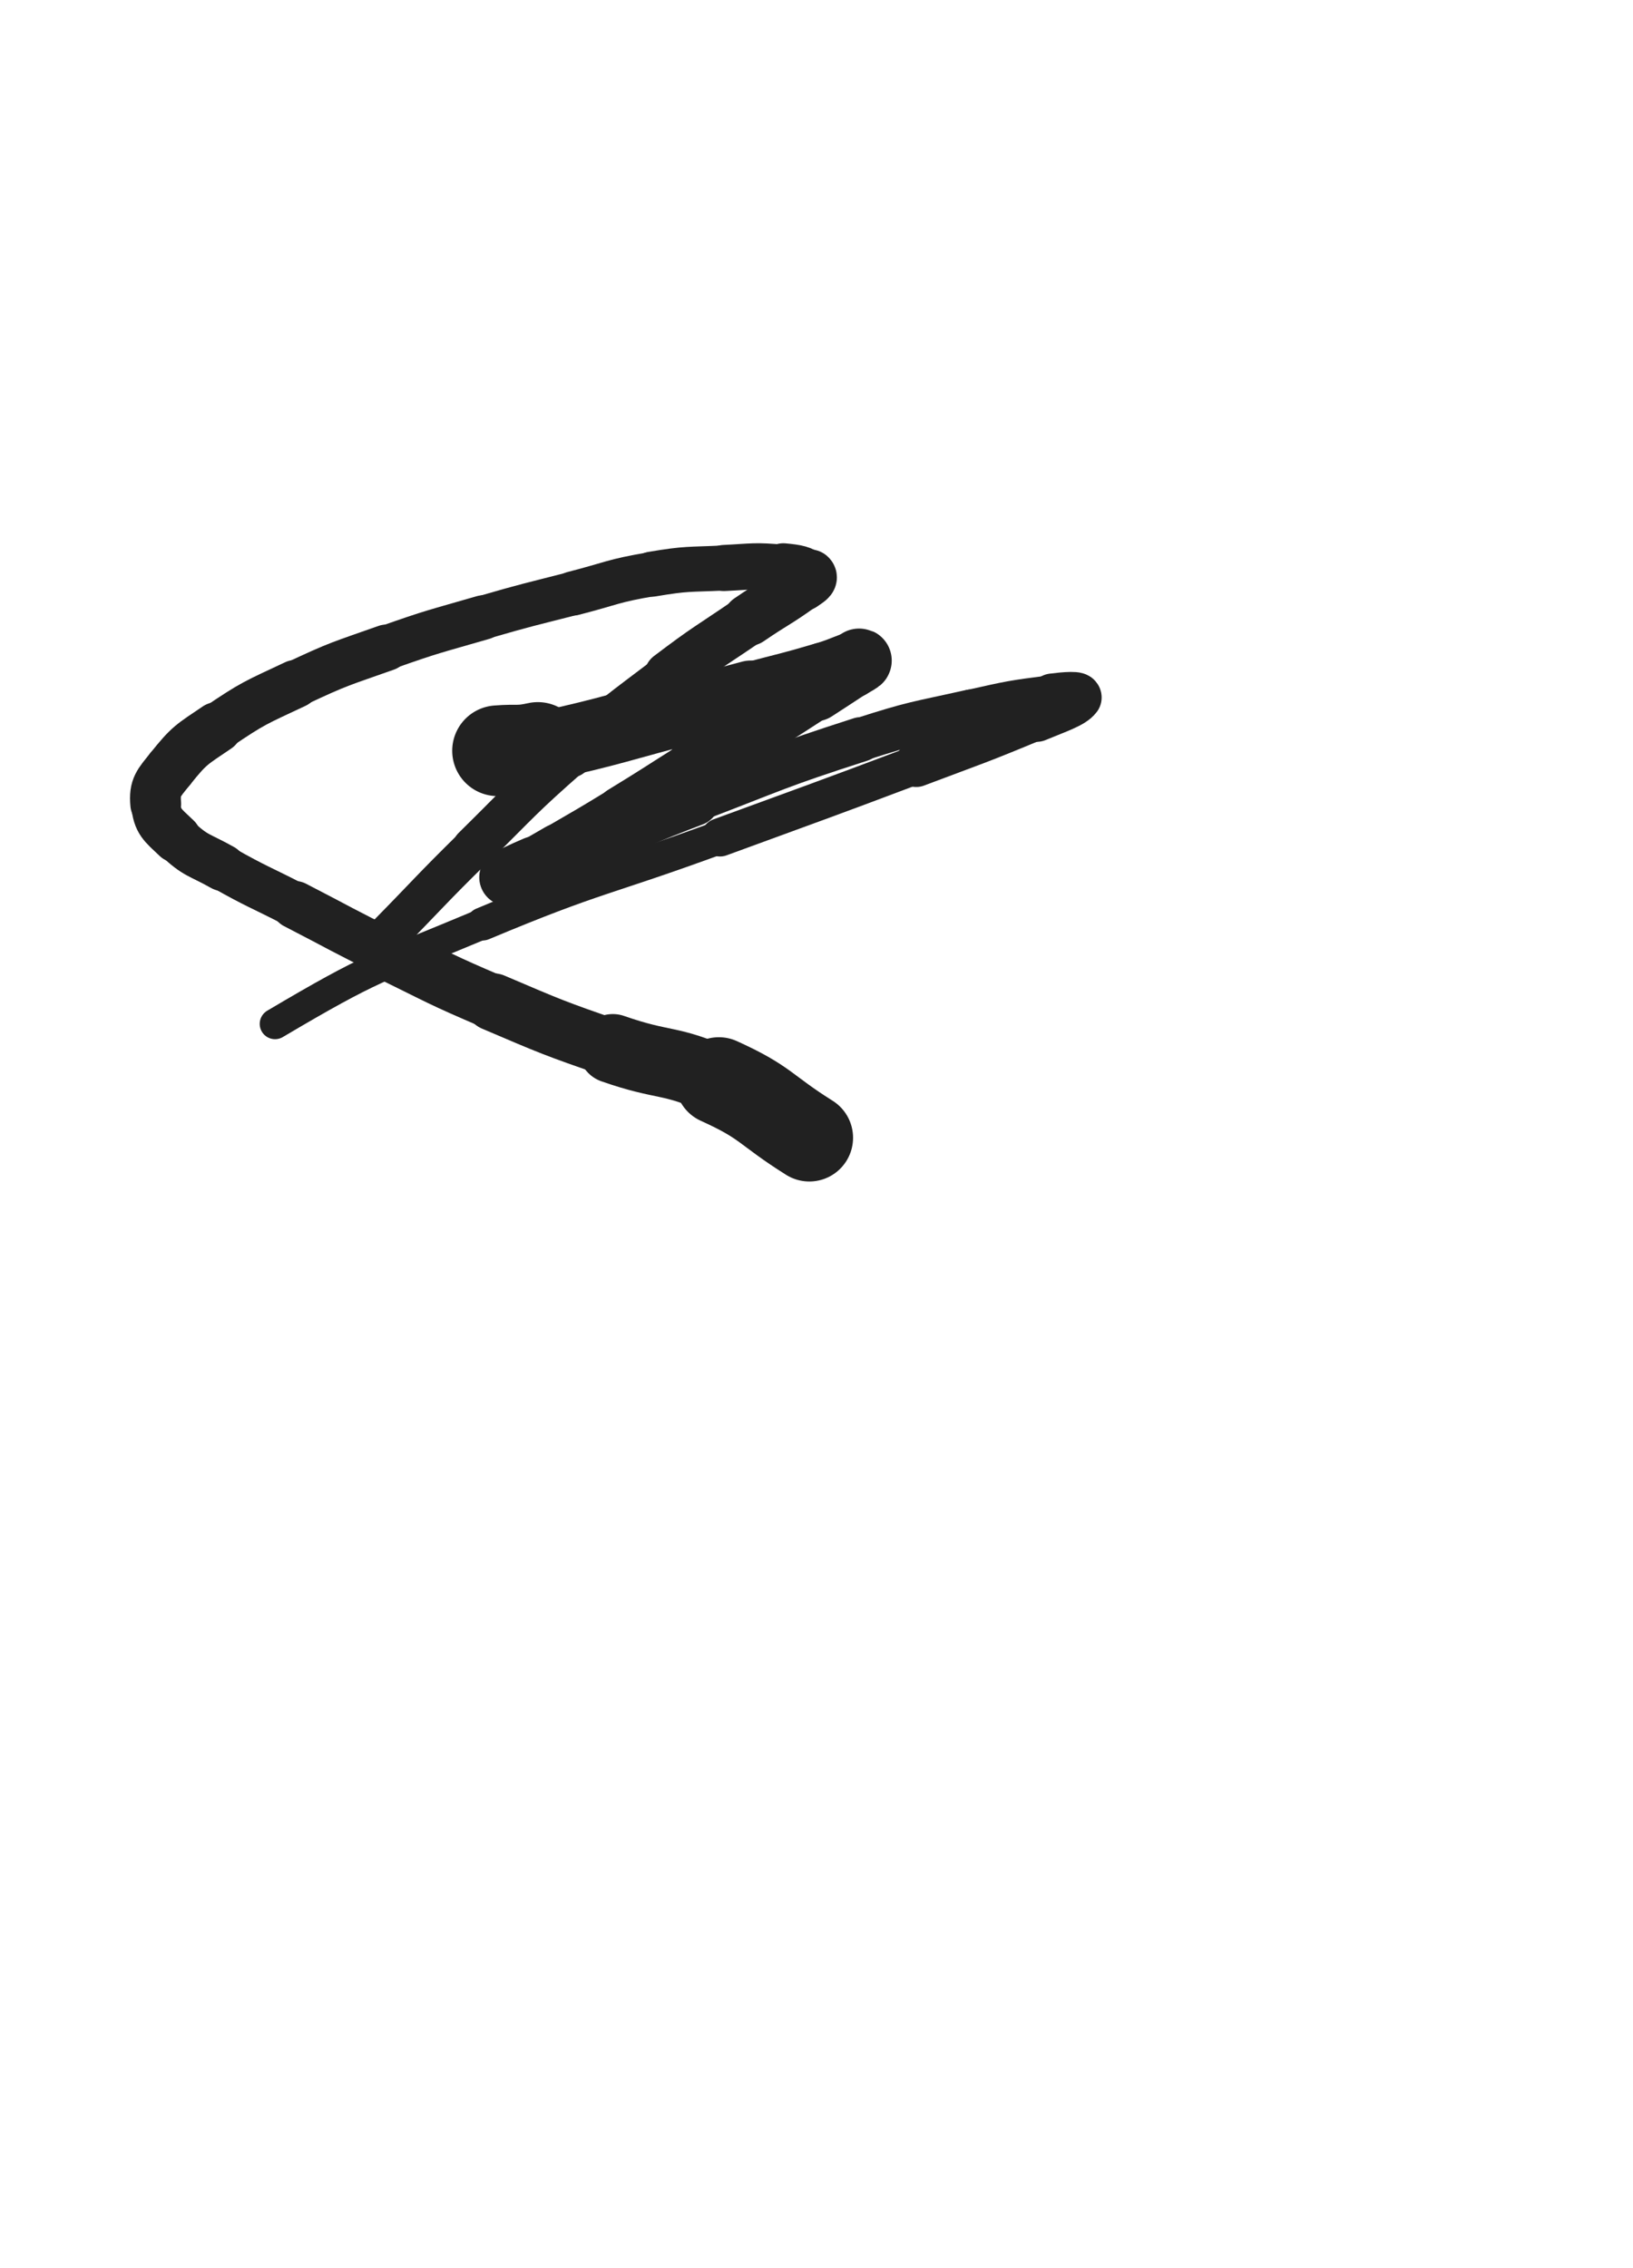 <svg xmlns="http://www.w3.org/2000/svg" xmlns:xlink="http://www.w3.org/1999/xlink" viewBox="0 0 360 500"><path d="M 178.418,250.813 C 168.445,244.552 169.103,243.111 158.472,238.290" stroke-width="19.284" stroke="rgb(33,33,33)" fill="none" stroke-linecap="round"></path><path d="M 158.472,238.290 C 147.446,233.290 146.627,235.198 135.105,231.172" stroke-width="15.255" stroke="rgb(33,33,33)" fill="none" stroke-linecap="round"></path><path d="M 135.105,231.172 C 121.766,226.510 121.749,226.459 108.750,220.914" stroke-width="12.698" stroke="rgb(33,33,33)" fill="none" stroke-linecap="round"></path><path d="M 108.750,220.914 C 96.966,215.887 97.047,215.669 85.538,210.027" stroke-width="12.104" stroke="rgb(33,33,33)" fill="none" stroke-linecap="round"></path><path d="M 85.538,210.027 C 75.188,204.953 75.281,204.762 65.032,199.482" stroke-width="10.532" stroke="rgb(33,33,33)" fill="none" stroke-linecap="round"></path><path d="M 65.032,199.482 C 57.058,195.374 56.897,195.652 49.091,191.252" stroke-width="9.940" stroke="rgb(33,33,33)" fill="none" stroke-linecap="round"></path><path d="M 49.091,191.252 C 43.850,188.297 43.194,188.816 38.937,184.772" stroke-width="10.350" stroke="rgb(33,33,33)" fill="none" stroke-linecap="round"></path><path d="M 38.937,184.772 C 35.813,181.804 34.682,181.150 34.330,177.227" stroke-width="10.833" stroke="rgb(33,33,33)" fill="none" stroke-linecap="round"></path><path d="M 34.330,177.227 C 33.994,173.490 34.992,172.658 37.561,169.451" stroke-width="11.202" stroke="rgb(33,33,33)" fill="none" stroke-linecap="round"></path><path d="M 37.561,169.451 C 41.743,164.230 42.190,164.194 47.832,160.372" stroke-width="11.204" stroke="rgb(33,33,33)" fill="none" stroke-linecap="round"></path><path d="M 47.832,160.372 C 55.965,154.863 56.192,154.990 65.112,150.789" stroke-width="10.606" stroke="rgb(33,33,33)" fill="none" stroke-linecap="round"></path><path d="M 65.112,150.789 C 74.857,146.200 74.997,146.394 85.163,142.792" stroke-width="10.220" stroke="rgb(33,33,33)" fill="none" stroke-linecap="round"></path><path d="M 85.163,142.792 C 95.682,139.066 95.761,139.249 106.483,136.133" stroke-width="9.809" stroke="rgb(33,33,33)" fill="none" stroke-linecap="round"></path><path d="M 106.483,136.133 C 116.366,133.261 116.402,133.375 126.372,130.815" stroke-width="9.602" stroke="rgb(33,33,33)" fill="none" stroke-linecap="round"></path><path d="M 126.372,130.815 C 135.023,128.593 134.943,128.048 143.725,126.569" stroke-width="9.758" stroke="rgb(33,33,33)" fill="none" stroke-linecap="round"></path><path d="M 143.725,126.569 C 151.580,125.246 151.673,125.595 159.646,125.211" stroke-width="9.938" stroke="rgb(33,33,33)" fill="none" stroke-linecap="round"></path><path d="M 159.646,125.211 C 166.153,124.897 166.259,124.570 172.685,125.173" stroke-width="10.160" stroke="rgb(33,33,33)" fill="none" stroke-linecap="round"></path><path d="M 172.685,125.173 C 175.670,125.453 176.986,125.671 178.467,126.978" stroke-width="10.828" stroke="rgb(33,33,33)" fill="none" stroke-linecap="round"></path><path d="M 178.467,126.978 C 179.071,127.511 177.852,128.132 176.856,128.853" stroke-width="11.738" stroke="rgb(33,33,33)" fill="none" stroke-linecap="round"></path><path d="M 176.856,128.853 C 171.173,132.967 170.925,132.666 165.109,136.648" stroke-width="11.453" stroke="rgb(33,33,33)" fill="none" stroke-linecap="round"></path><path d="M 165.109,136.648 C 156.235,142.724 156.043,142.477 147.476,148.970" stroke-width="10.925" stroke="rgb(33,33,33)" fill="none" stroke-linecap="round"></path><path d="M 147.476,148.970 C 136.353,157.401 136.207,157.282 125.730,166.496" stroke-width="9.853" stroke="rgb(33,33,33)" fill="none" stroke-linecap="round"></path><path d="M 125.730,166.496 C 114.645,176.245 114.877,176.530 104.352,186.897" stroke-width="9.239" stroke="rgb(33,33,33)" fill="none" stroke-linecap="round"></path><path d="M 104.352,186.897 C 94.705,196.399 94.876,196.572 85.387,206.235" stroke-width="8.982" stroke="rgb(33,33,33)" fill="none" stroke-linecap="round"></path><path d="M 109.688,165.500 C 114.128,165.137 114.227,165.729 118.568,164.774" stroke-width="19.995" stroke="rgb(33,33,33)" fill="none" stroke-linecap="round"></path><path d="M 118.568,164.774 C 136.142,160.908 136.052,160.348 153.519,155.859" stroke-width="15.296" stroke="rgb(33,33,33)" fill="none" stroke-linecap="round"></path><path d="M 153.519,155.859 C 159.497,154.322 159.496,154.317 165.459,152.723" stroke-width="14.224" stroke="rgb(33,33,33)" fill="none" stroke-linecap="round"></path><path d="M 165.459,152.723 C 173.560,150.557 173.612,150.721 181.647,148.340" stroke-width="13.512" stroke="rgb(33,33,33)" fill="none" stroke-linecap="round"></path><path d="M 181.647,148.340 C 185.568,147.178 187.088,146.200 189.372,145.636" stroke-width="13.489" stroke="rgb(33,33,33)" fill="none" stroke-linecap="round"></path><path d="M 189.372,145.636 C 190.006,145.479 188.433,146.275 187.483,146.898" stroke-width="14.148" stroke="rgb(33,33,33)" fill="none" stroke-linecap="round"></path><path d="M 187.483,146.898 C 183.546,149.480 183.550,149.487 179.599,152.047" stroke-width="13.969" stroke="rgb(33,33,33)" fill="none" stroke-linecap="round"></path><path d="M 179.599,152.047 C 174.003,155.672 174.010,155.684 168.388,159.269" stroke-width="13.170" stroke="rgb(33,33,33)" fill="none" stroke-linecap="round"></path><path d="M 168.388,159.269 C 160.538,164.274 160.529,164.260 152.655,169.227" stroke-width="12.066" stroke="rgb(33,33,33)" fill="none" stroke-linecap="round"></path><path d="M 152.655,169.227 C 144.875,174.134 144.926,174.219 137.080,179.017" stroke-width="11.512" stroke="rgb(33,33,33)" fill="none" stroke-linecap="round"></path><path d="M 137.080,179.017 C 130.162,183.248 130.134,183.206 123.126,187.286" stroke-width="11.329" stroke="rgb(33,33,33)" fill="none" stroke-linecap="round"></path><path d="M 123.126,187.286 C 119.044,189.662 119.041,189.662 114.899,191.930" stroke-width="11.474" stroke="rgb(33,33,33)" fill="none" stroke-linecap="round"></path><path d="M 114.899,191.930 C 113.465,192.715 111.468,193.601 111.973,193.391" stroke-width="12.270" stroke="rgb(33,33,33)" fill="none" stroke-linecap="round"></path><path d="M 111.973,193.391 C 112.986,192.971 114.916,191.941 117.936,190.670" stroke-width="12.638" stroke="rgb(33,33,33)" fill="none" stroke-linecap="round"></path><path d="M 117.936,190.670 C 124.146,188.056 124.192,188.162 130.433,185.620" stroke-width="12.345" stroke="rgb(33,33,33)" fill="none" stroke-linecap="round"></path><path d="M 130.433,185.620 C 141.695,181.033 141.583,180.744 152.943,176.411" stroke-width="11.360" stroke="rgb(33,33,33)" fill="none" stroke-linecap="round"></path><path d="M 152.943,176.411 C 171.228,169.437 171.113,168.997 189.724,163.007" stroke-width="9.825" stroke="rgb(33,33,33)" fill="none" stroke-linecap="round"></path><path d="M 189.724,163.007 C 201.680,159.159 201.815,159.478 214.077,156.736" stroke-width="9.515" stroke="rgb(33,33,33)" fill="none" stroke-linecap="round"></path><path d="M 214.077,156.736 C 222.952,154.752 223.007,154.694 231.999,153.555" stroke-width="9.439" stroke="rgb(33,33,33)" fill="none" stroke-linecap="round"></path><path d="M 231.999,153.555 C 234.761,153.205 238.208,152.922 237.586,153.759" stroke-width="10.172" stroke="rgb(33,33,33)" fill="none" stroke-linecap="round"></path><path d="M 237.586,153.759 C 236.458,155.276 233.177,156.314 228.500,158.263" stroke-width="10.550" stroke="rgb(33,33,33)" fill="none" stroke-linecap="round"></path><path d="M 228.500,158.263 C 215.374,163.734 215.295,163.575 201.981,168.599" stroke-width="9.781" stroke="rgb(33,33,33)" fill="none" stroke-linecap="round"></path><path d="M 201.981,168.599 C 180.411,176.738 180.375,176.645 158.731,184.588" stroke-width="8.442" stroke="rgb(33,33,33)" fill="none" stroke-linecap="round"></path><path d="M 158.731,184.588 C 132.582,194.183 132.052,192.921 106.395,203.675" stroke-width="7.299" stroke="rgb(33,33,33)" fill="none" stroke-linecap="round"></path><path d="M 106.395,203.675 C 83.002,213.480 82.399,212.826 60.631,225.707" stroke-width="6.750" stroke="rgb(33,33,33)" fill="none" stroke-linecap="round"></path></svg>
